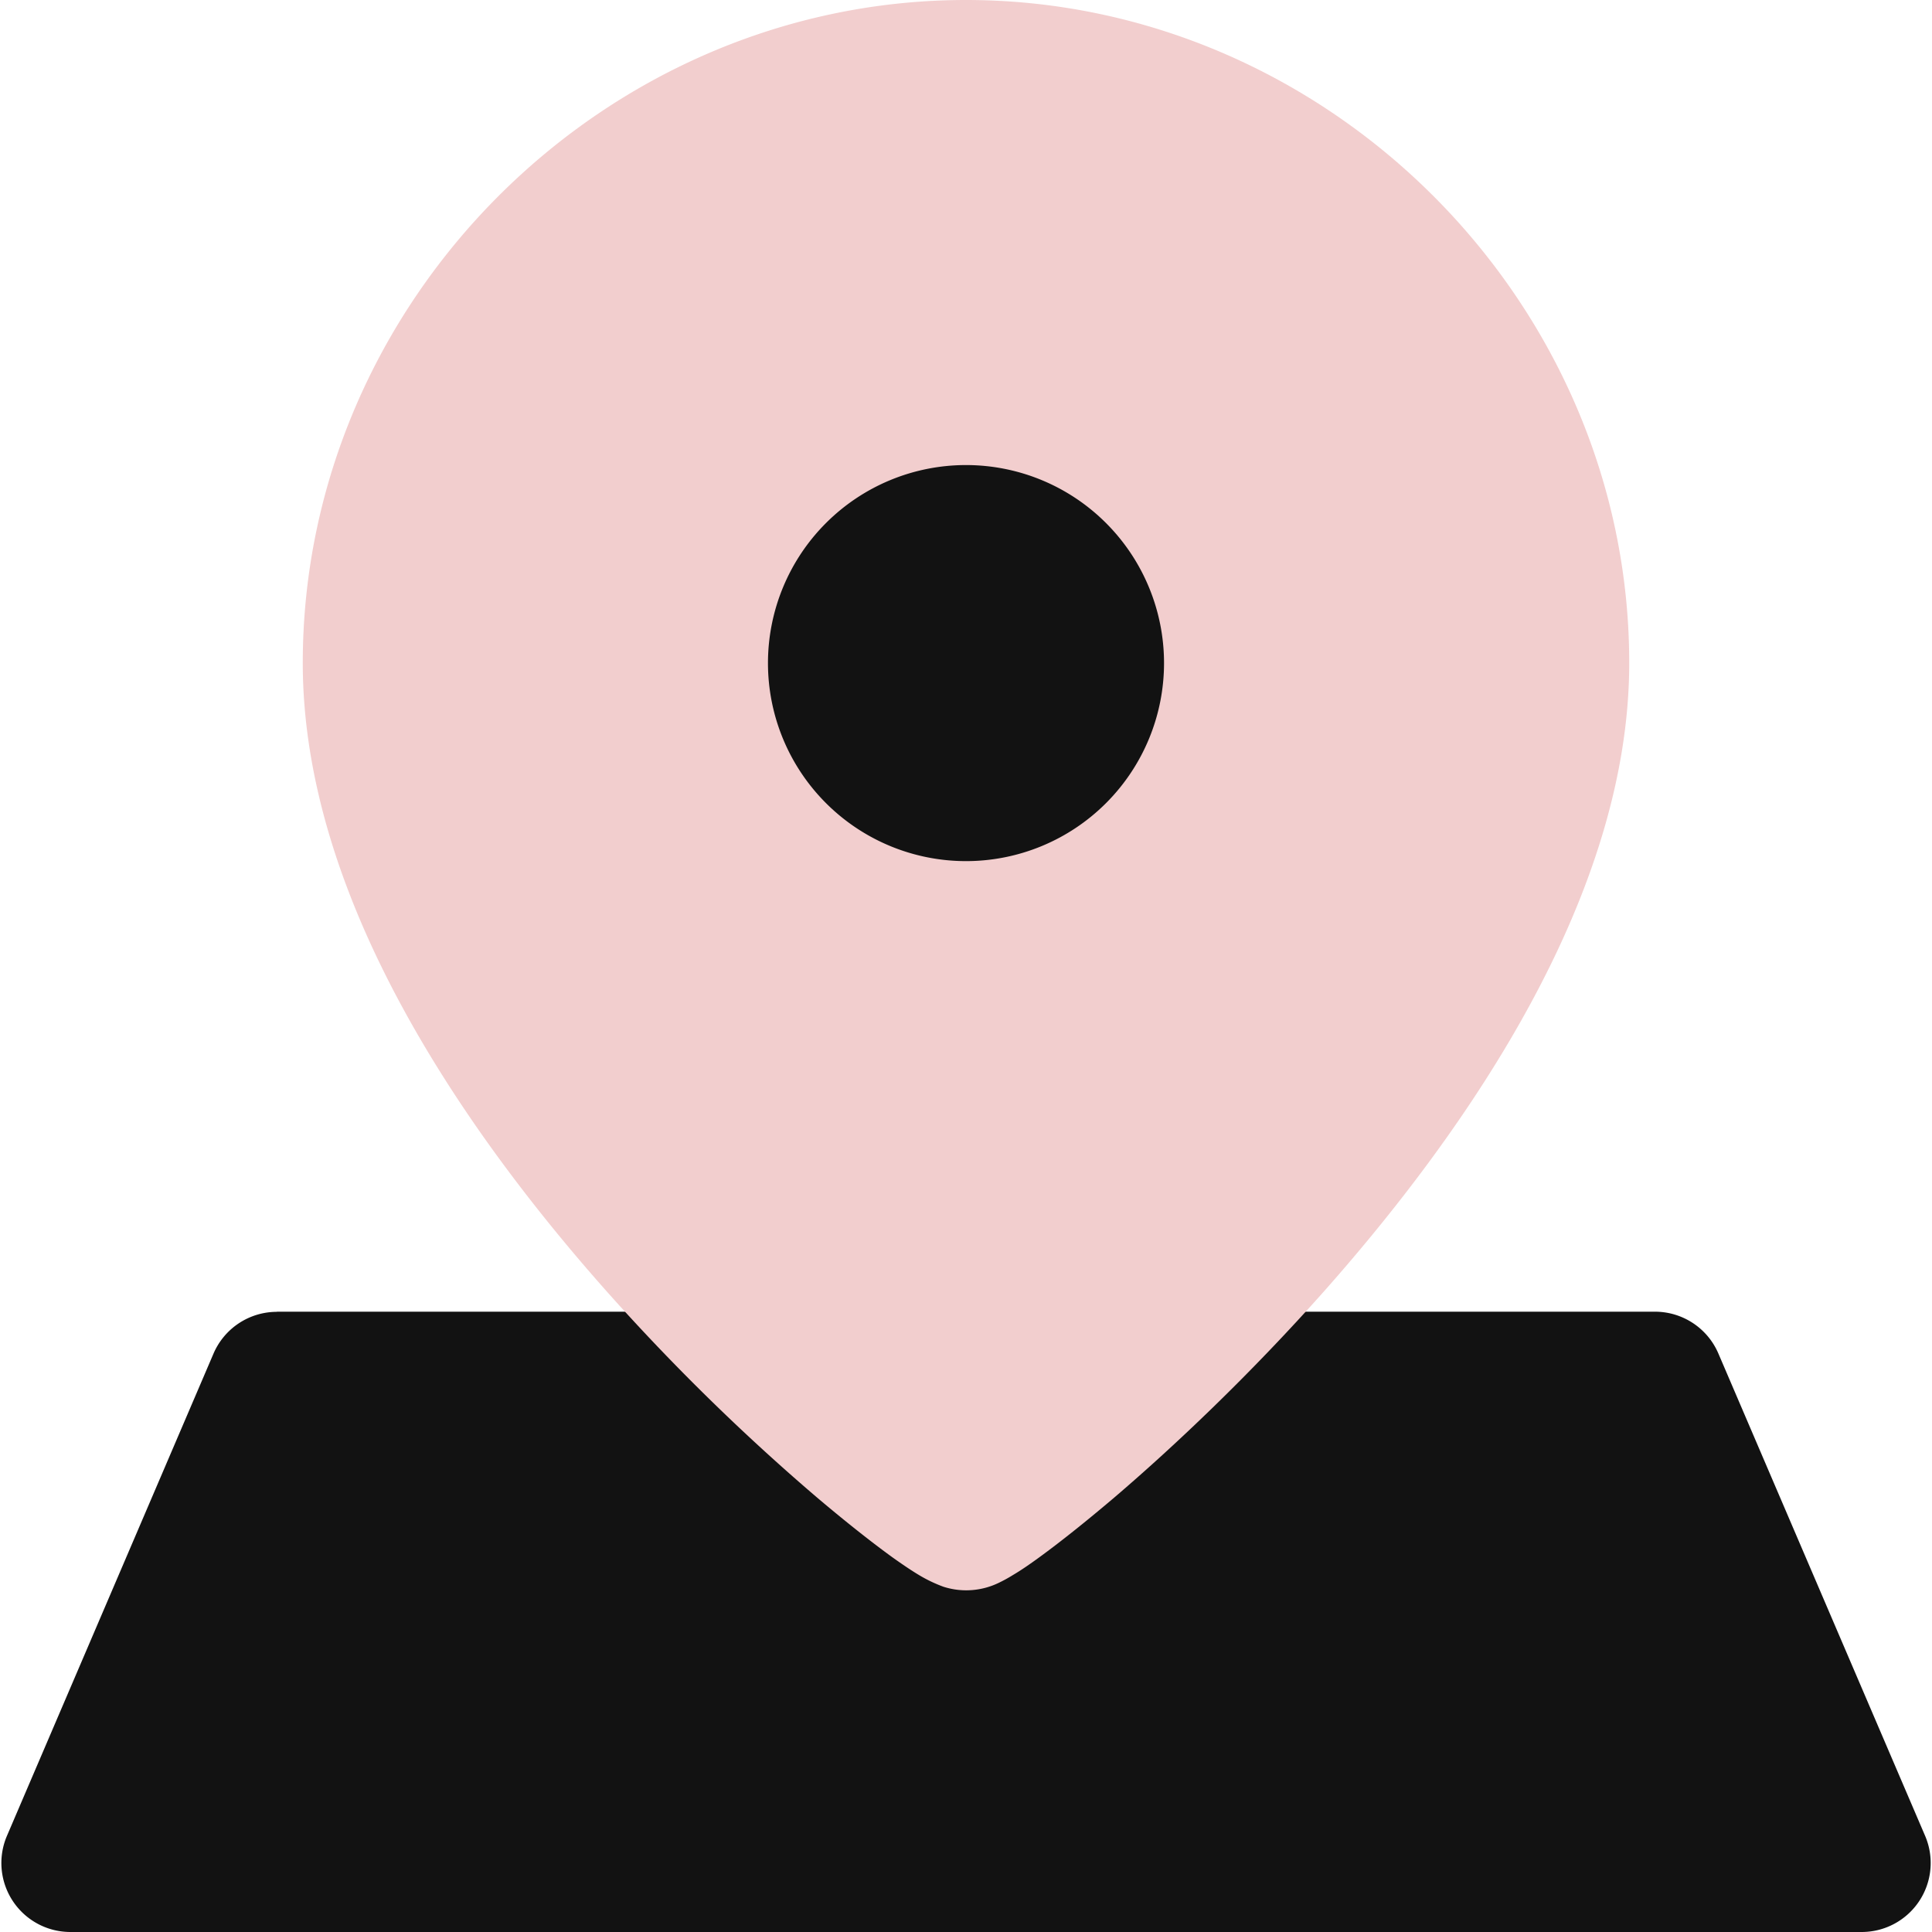 <svg xmlns="http://www.w3.org/2000/svg" fill="none" viewBox="0 0 14 14" id="Location-Pin-3--Streamline-Core" height="14" width="14"><desc>Location Pin 3 Streamline Icon: https://streamlinehq.com</desc><g id="location-pin-3--navigation-map-maps-pin-gps-location"><path id="Union" fill="#121212" fill-rule="evenodd" d="M2.007 9.506a0.5 0.5 0 0 0 -0.46 0.303L0.05 13.304A0.5 0.5 0 0 0 0.51 14h12.98a0.5 0.5 0 0 0 0.46 -0.697l-1.498 -3.495a0.5 0.5 0 0 0 -0.46 -0.303H2.007Z" clip-rule="evenodd" stroke-width="1"></path><path id="Union_2" fill="#f2cece" fill-rule="evenodd" d="M7 0C4.378 0 2.194 2.183 2.194 4.804c0 0.856 0.294 1.7 0.705 2.464 0.413 0.768 0.959 1.484 1.501 2.094a15.626 15.626 0 0 0 1.521 1.49c0.214 0.181 0.401 0.328 0.546 0.433 0.07 0.05 0.138 0.096 0.195 0.13a1.038 1.038 0 0 0 0.174 0.083 0.54 0.54 0 0 0 0.405 -0.03 1.05 1.05 0 0 0 0.098 -0.054c0.058 -0.034 0.125 -0.08 0.196 -0.132 0.144 -0.105 0.331 -0.253 0.545 -0.435 0.428 -0.366 0.977 -0.884 1.52 -1.496 0.542 -0.612 1.088 -1.33 1.5 -2.095 0.411 -0.762 0.706 -1.603 0.706 -2.452C11.806 2.184 9.621 0 7 0Z" clip-rule="evenodd" stroke-width="1"></path><path id="Vector" fill="#121212" d="M7 6.24a1.435 1.435 0 1 0 0 -2.87 1.435 1.435 0 0 0 0 2.87Z" stroke-width="1"></path></g></svg>